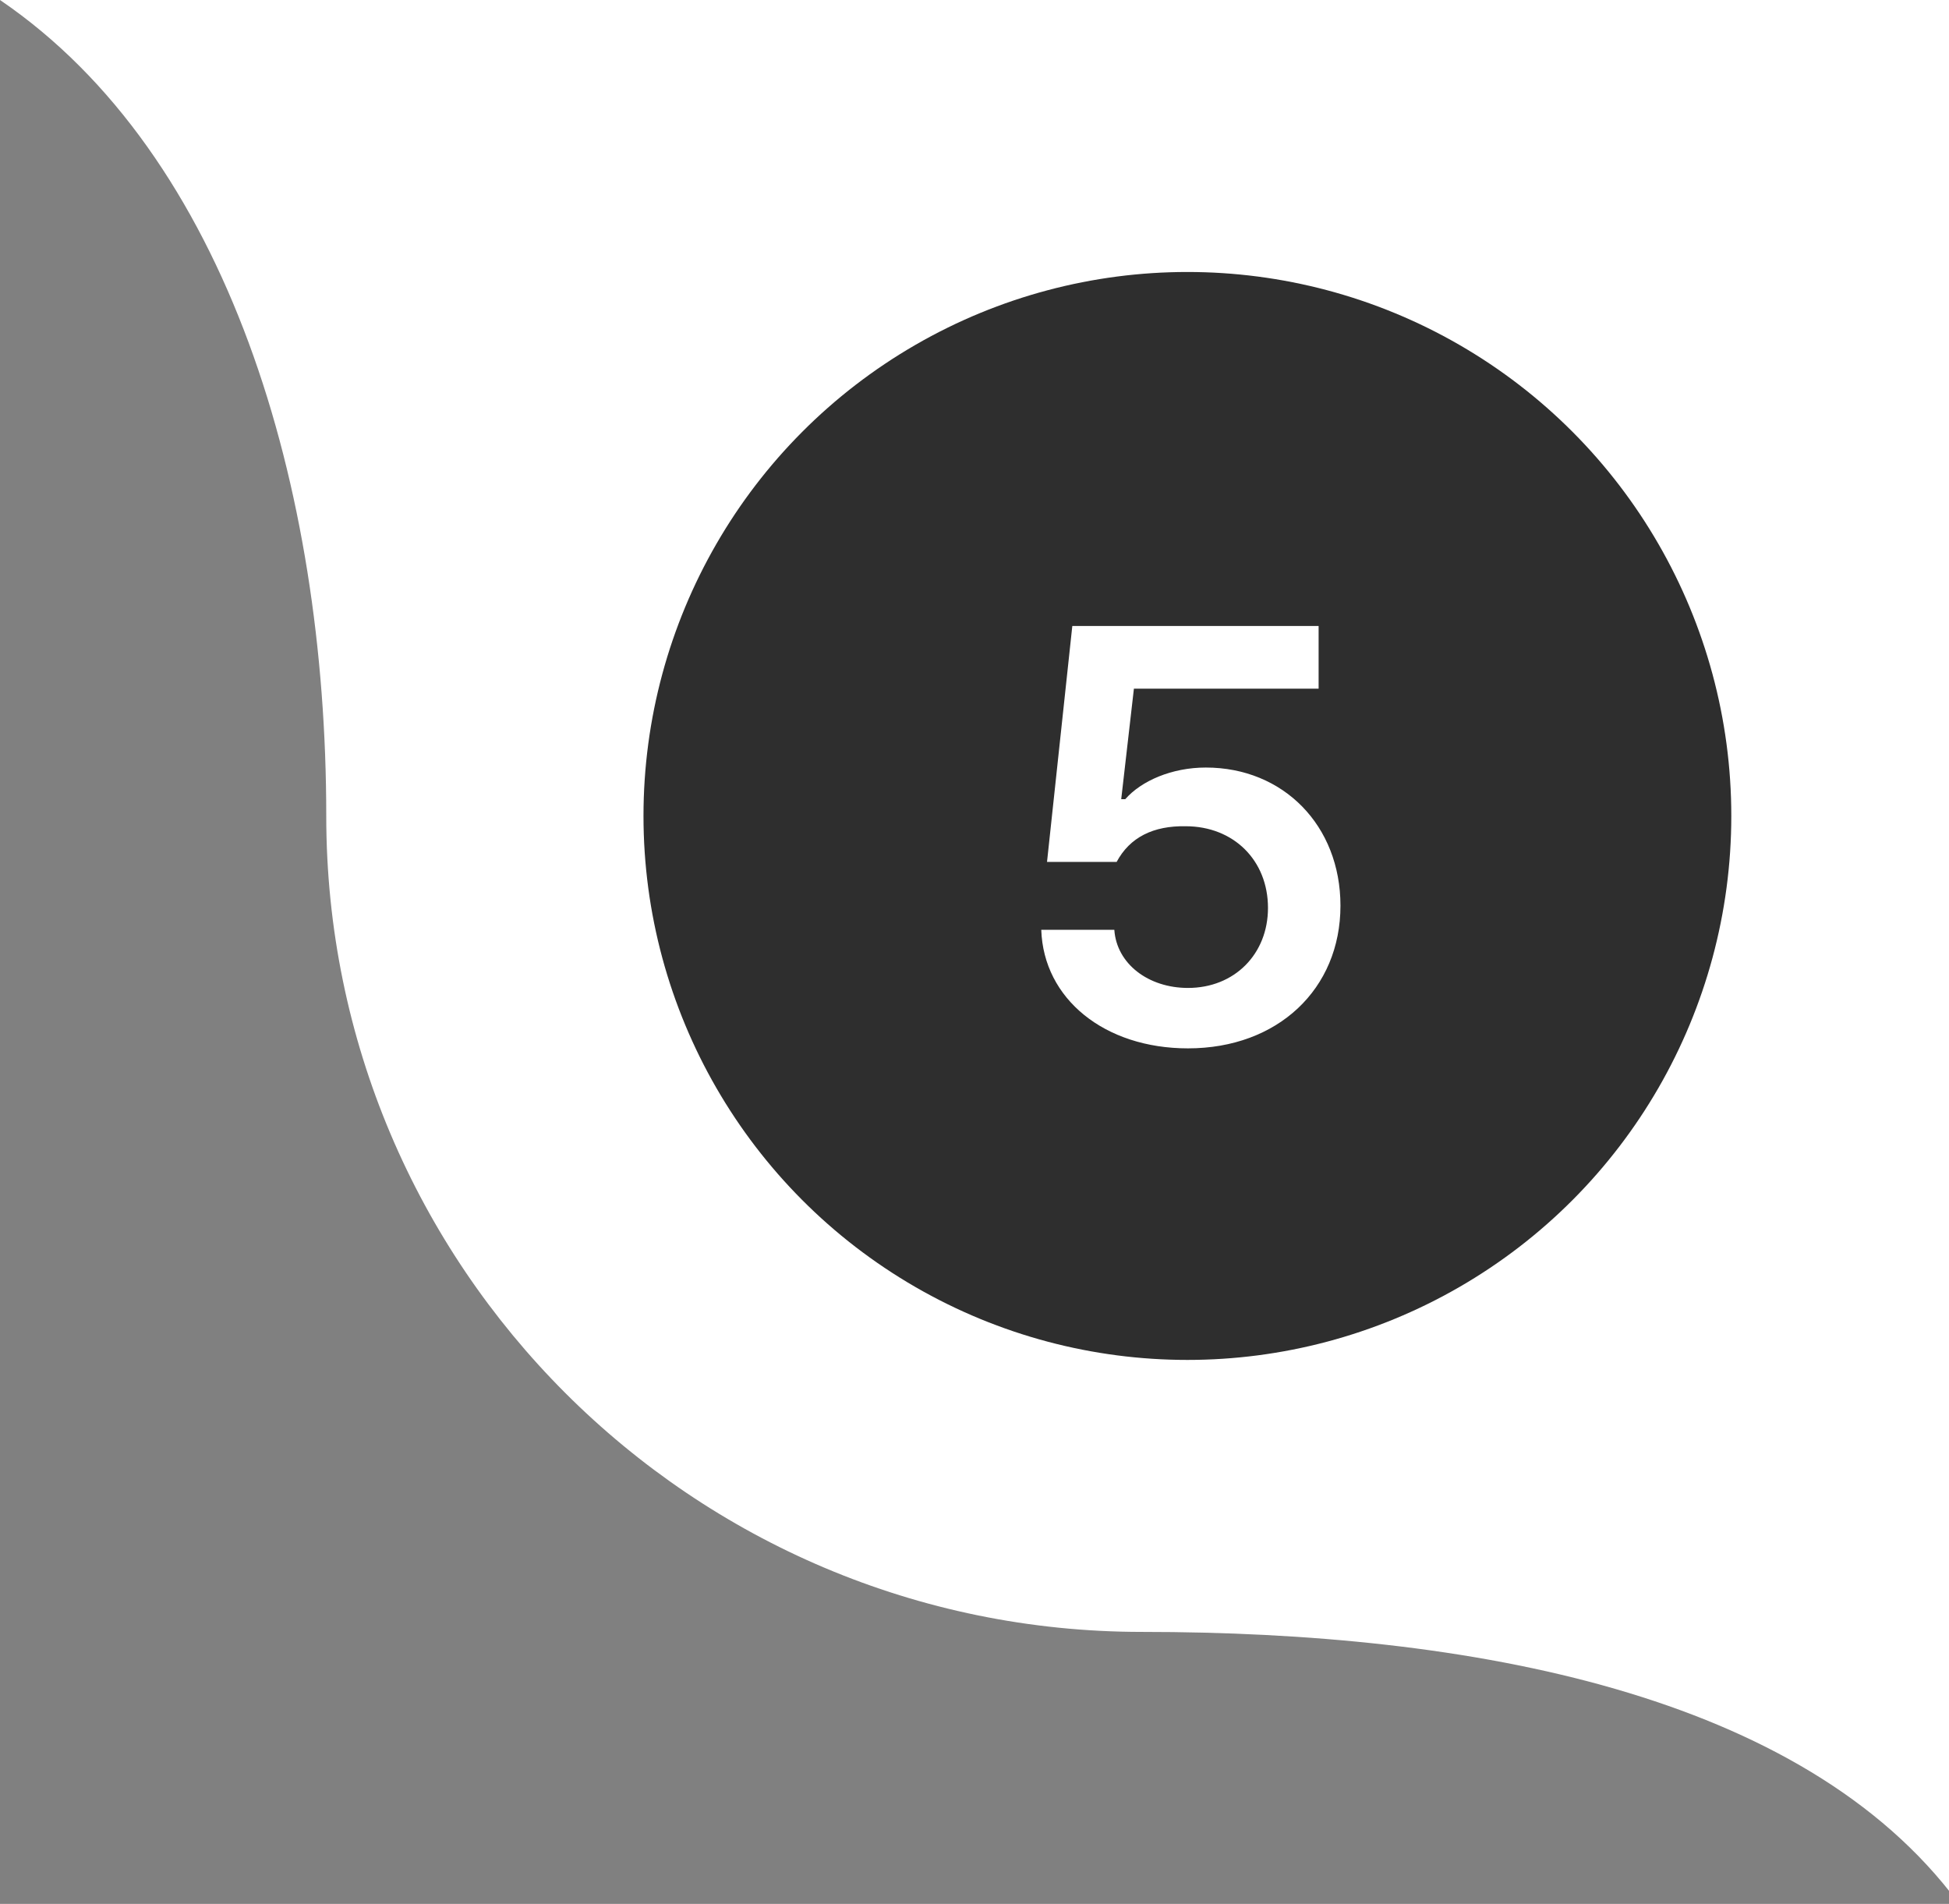 <svg width="43" height="42" viewBox="0 0 43 42" fill="none" xmlns="http://www.w3.org/2000/svg">
<rect x="0" y="0" width="43" height="42" fill="#808080" stroke="none"/>
<path d="M0 0H43.197V41.966C39.773 37.363 32.454 36 25.198 36C15.257 36 7.198 27.941 7.198 18C7.198 10.743 5.035 3.424 0 0Z" fill="white"/>
<circle cx="26.197" cy="18" r="12" fill="#2E2E2E"/>
<path d="M26.21 23.127C24.369 23.127 23.023 22.035 22.973 20.512H24.585C24.636 21.261 25.334 21.794 26.21 21.794C27.238 21.794 27.975 21.045 27.975 20.029C27.975 18.976 27.213 18.227 26.159 18.227C25.448 18.214 24.928 18.468 24.636 19.014H23.1L23.658 13.809H29.092V15.192H25.017L24.737 17.63H24.826C25.182 17.224 25.855 16.932 26.604 16.932C28.317 16.932 29.574 18.214 29.574 19.979C29.574 21.819 28.19 23.127 26.21 23.127Z" fill="white"/>
</svg>
